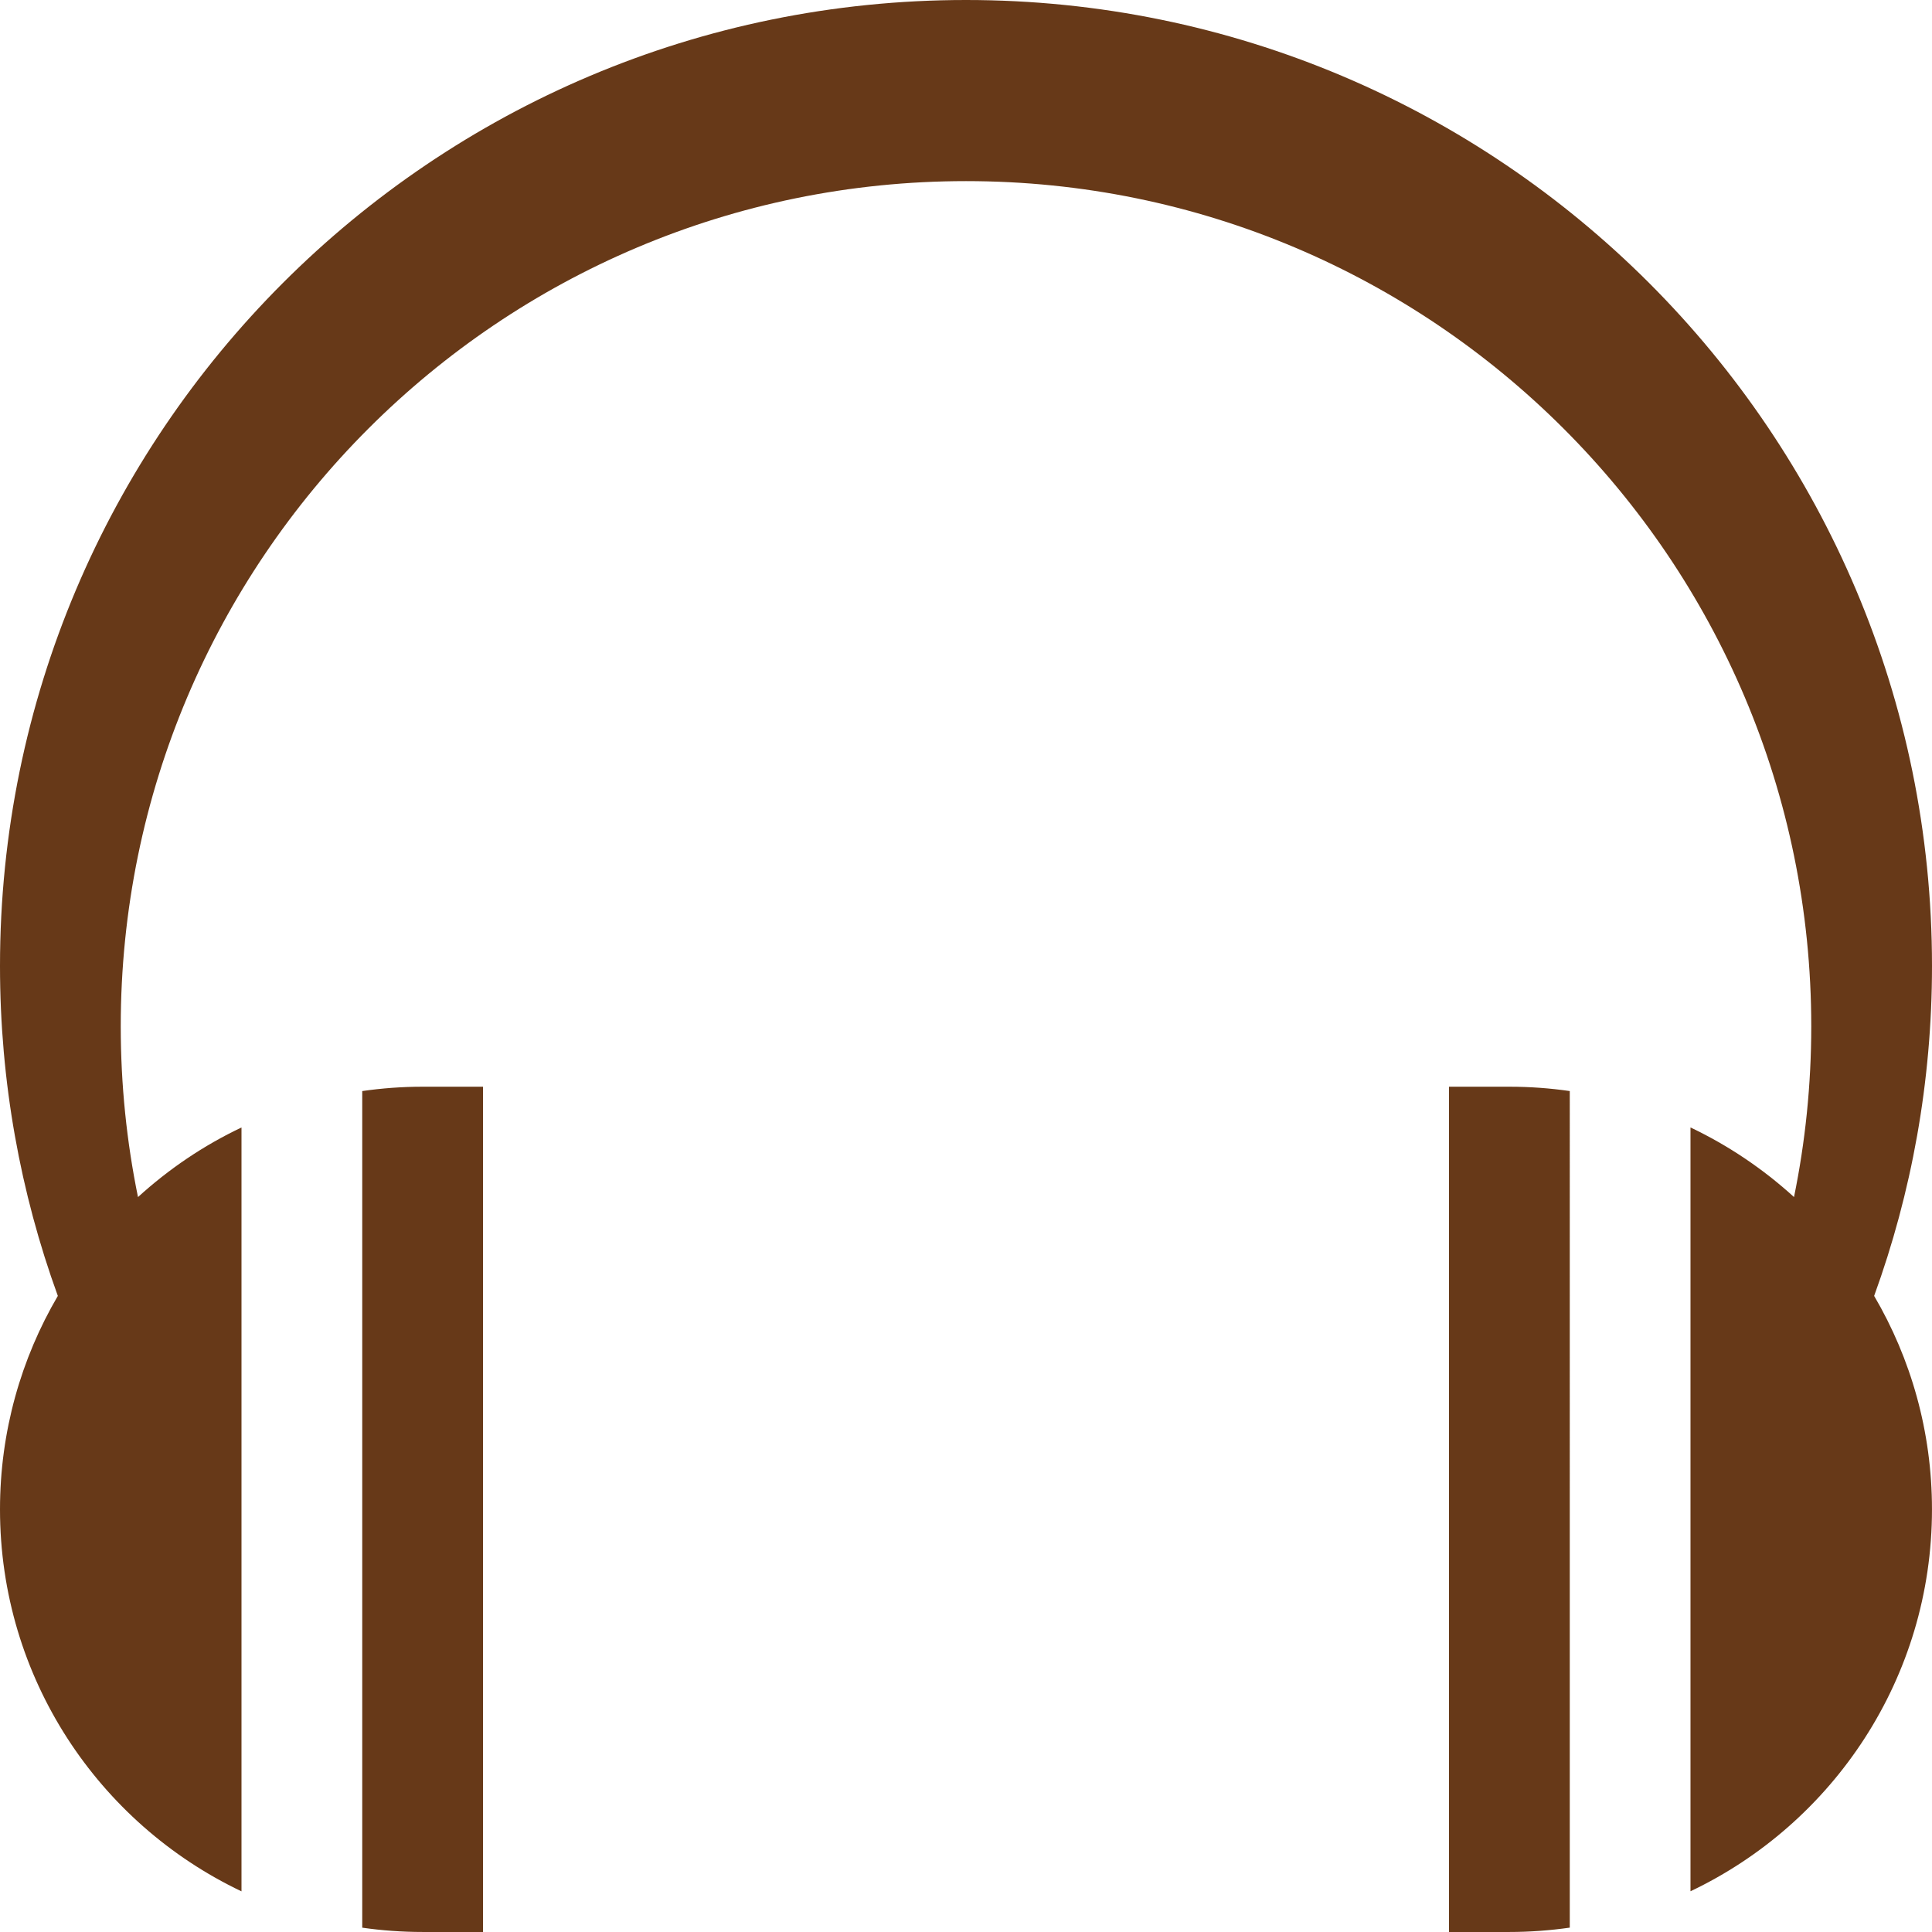 <svg version="1.1" id="图层_1" x="0px" y="0px" width="91.203px" height="91.203px" viewBox="0 0 91.203 91.203" enable-background="new 0 0 91.203 91.203" xml:space="preserve" xmlns="http://www.w3.org/2000/svg" xmlns:xlink="http://www.w3.org/1999/xlink" xmlns:xml="http://www.w3.org/XML/1998/namespace">
  <path fill="#673918" d="M19.95,51.3h2.851v39.902H19.95c-0.968,0-1.918-0.07-2.85-0.203V51.505
	C18.032,51.371,18.982,51.3,19.95,51.3z M68.401,51.3v39.902h2.853c0.967,0,1.918-0.072,2.85-0.205V51.505
	c-0.932-0.135-1.883-0.205-2.85-0.205H68.401z M88.472,61.175c1.734,2.957,2.73,6.4,2.73,10.076c0,7.957-4.66,14.826-11.4,18.029
	V53.223c1.793,0.853,3.436,1.964,4.887,3.286c0.533-2.604,0.814-5.299,0.814-8.059c0-22.036-17.865-39.9-39.901-39.9
	C23.564,8.551,5.7,26.415,5.7,48.451c0,2.76,0.281,5.455,0.814,8.059c1.45-1.322,3.093-2.436,4.886-3.286v36.06
	C4.661,86.078,0,79.208,0,71.251c0-3.676,0.996-7.119,2.73-10.076C0.965,56.316,0,51.071,0,45.601C0,20.416,20.416,0,45.602,0
	c25.185,0,45.601,20.416,45.601,45.601C91.203,51.071,90.237,56.316,88.472,61.175z" class="color c1"/>
</svg>